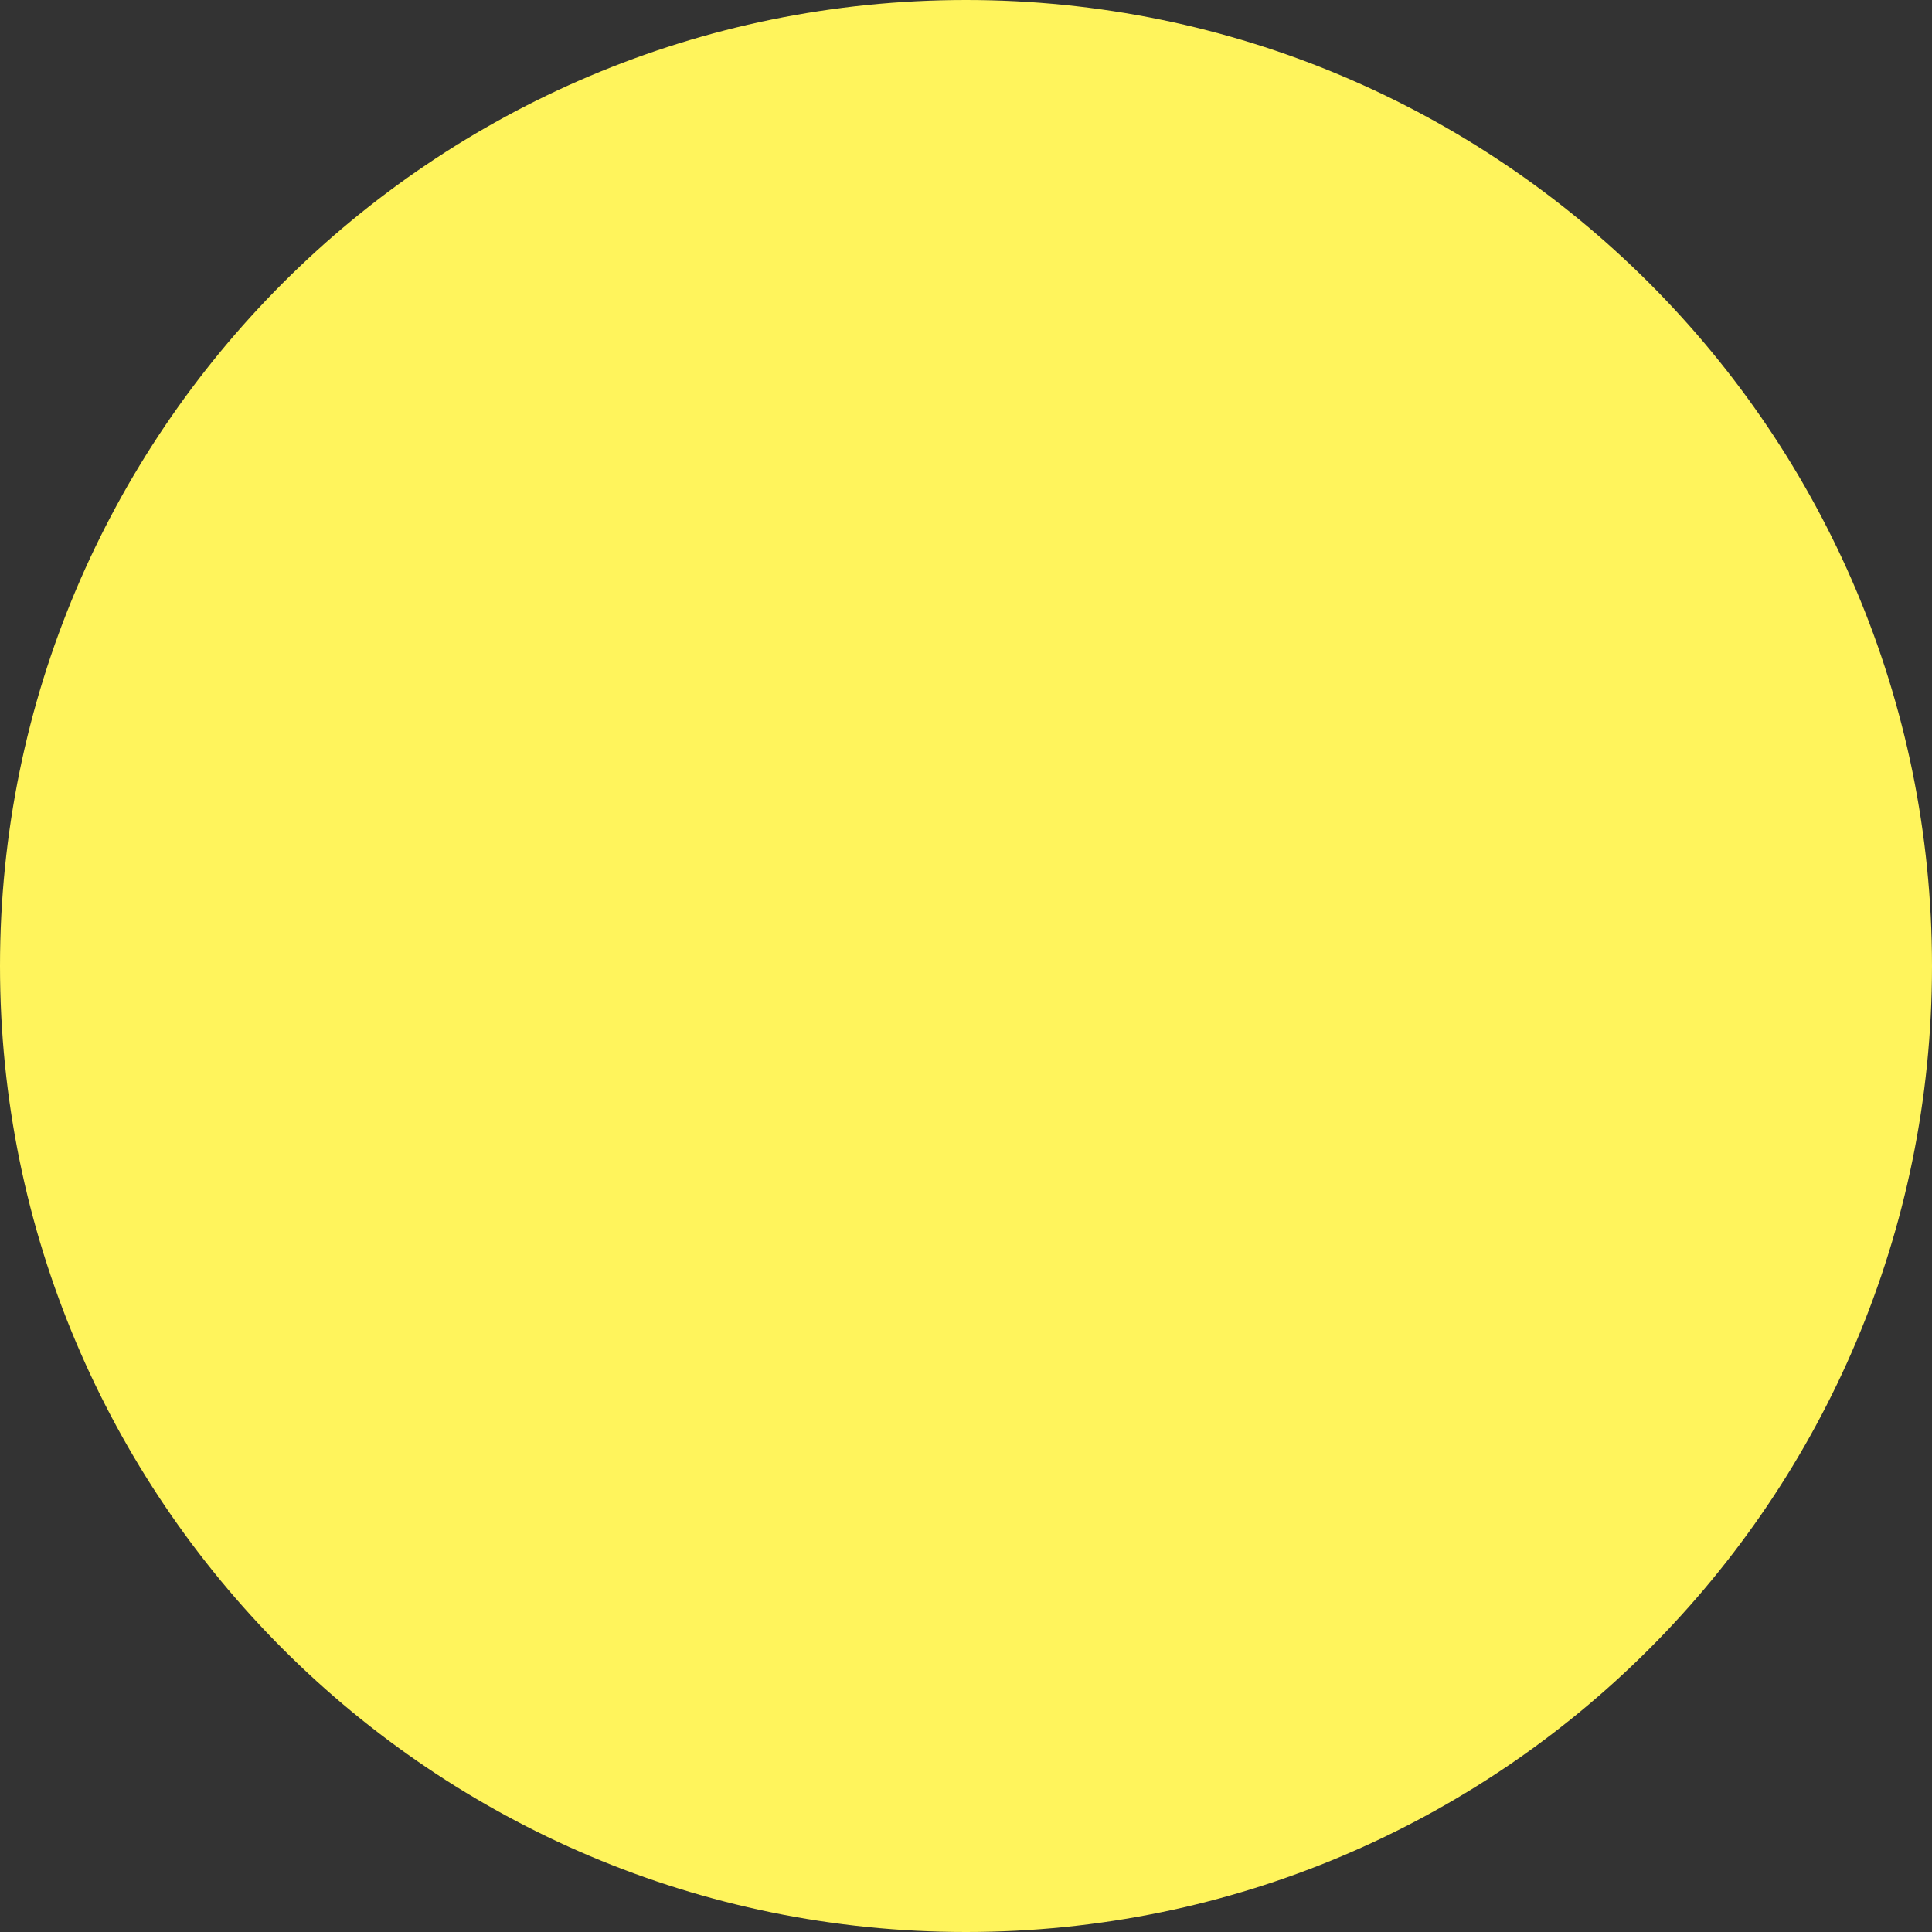 ﻿<?xml version="1.0" encoding="utf-8"?>
<svg version="1.1" xmlns:xlink="http://www.w3.org/1999/xlink" width="27px" height="27px" xmlns="http://www.w3.org/2000/svg">
  <rect width="100%" height="100%" fill="#333333" stroke="none"/>
  <g transform="matrix(1 0 0 1 -1185 -973 )">
    <path d="M 0 13.5  C 0 6.044  6.044 0  13.5 0  C 20.956 0  27 6.044  27 13.5  C 27 20.956  20.956 27  13.5 27  C 6.044 27  0 20.956  0 13.5  Z " fill-rule="nonzero" fill="#fff45c" stroke="none" transform="matrix(1 0 0 1 1185 973 )" />
  </g>
</svg>